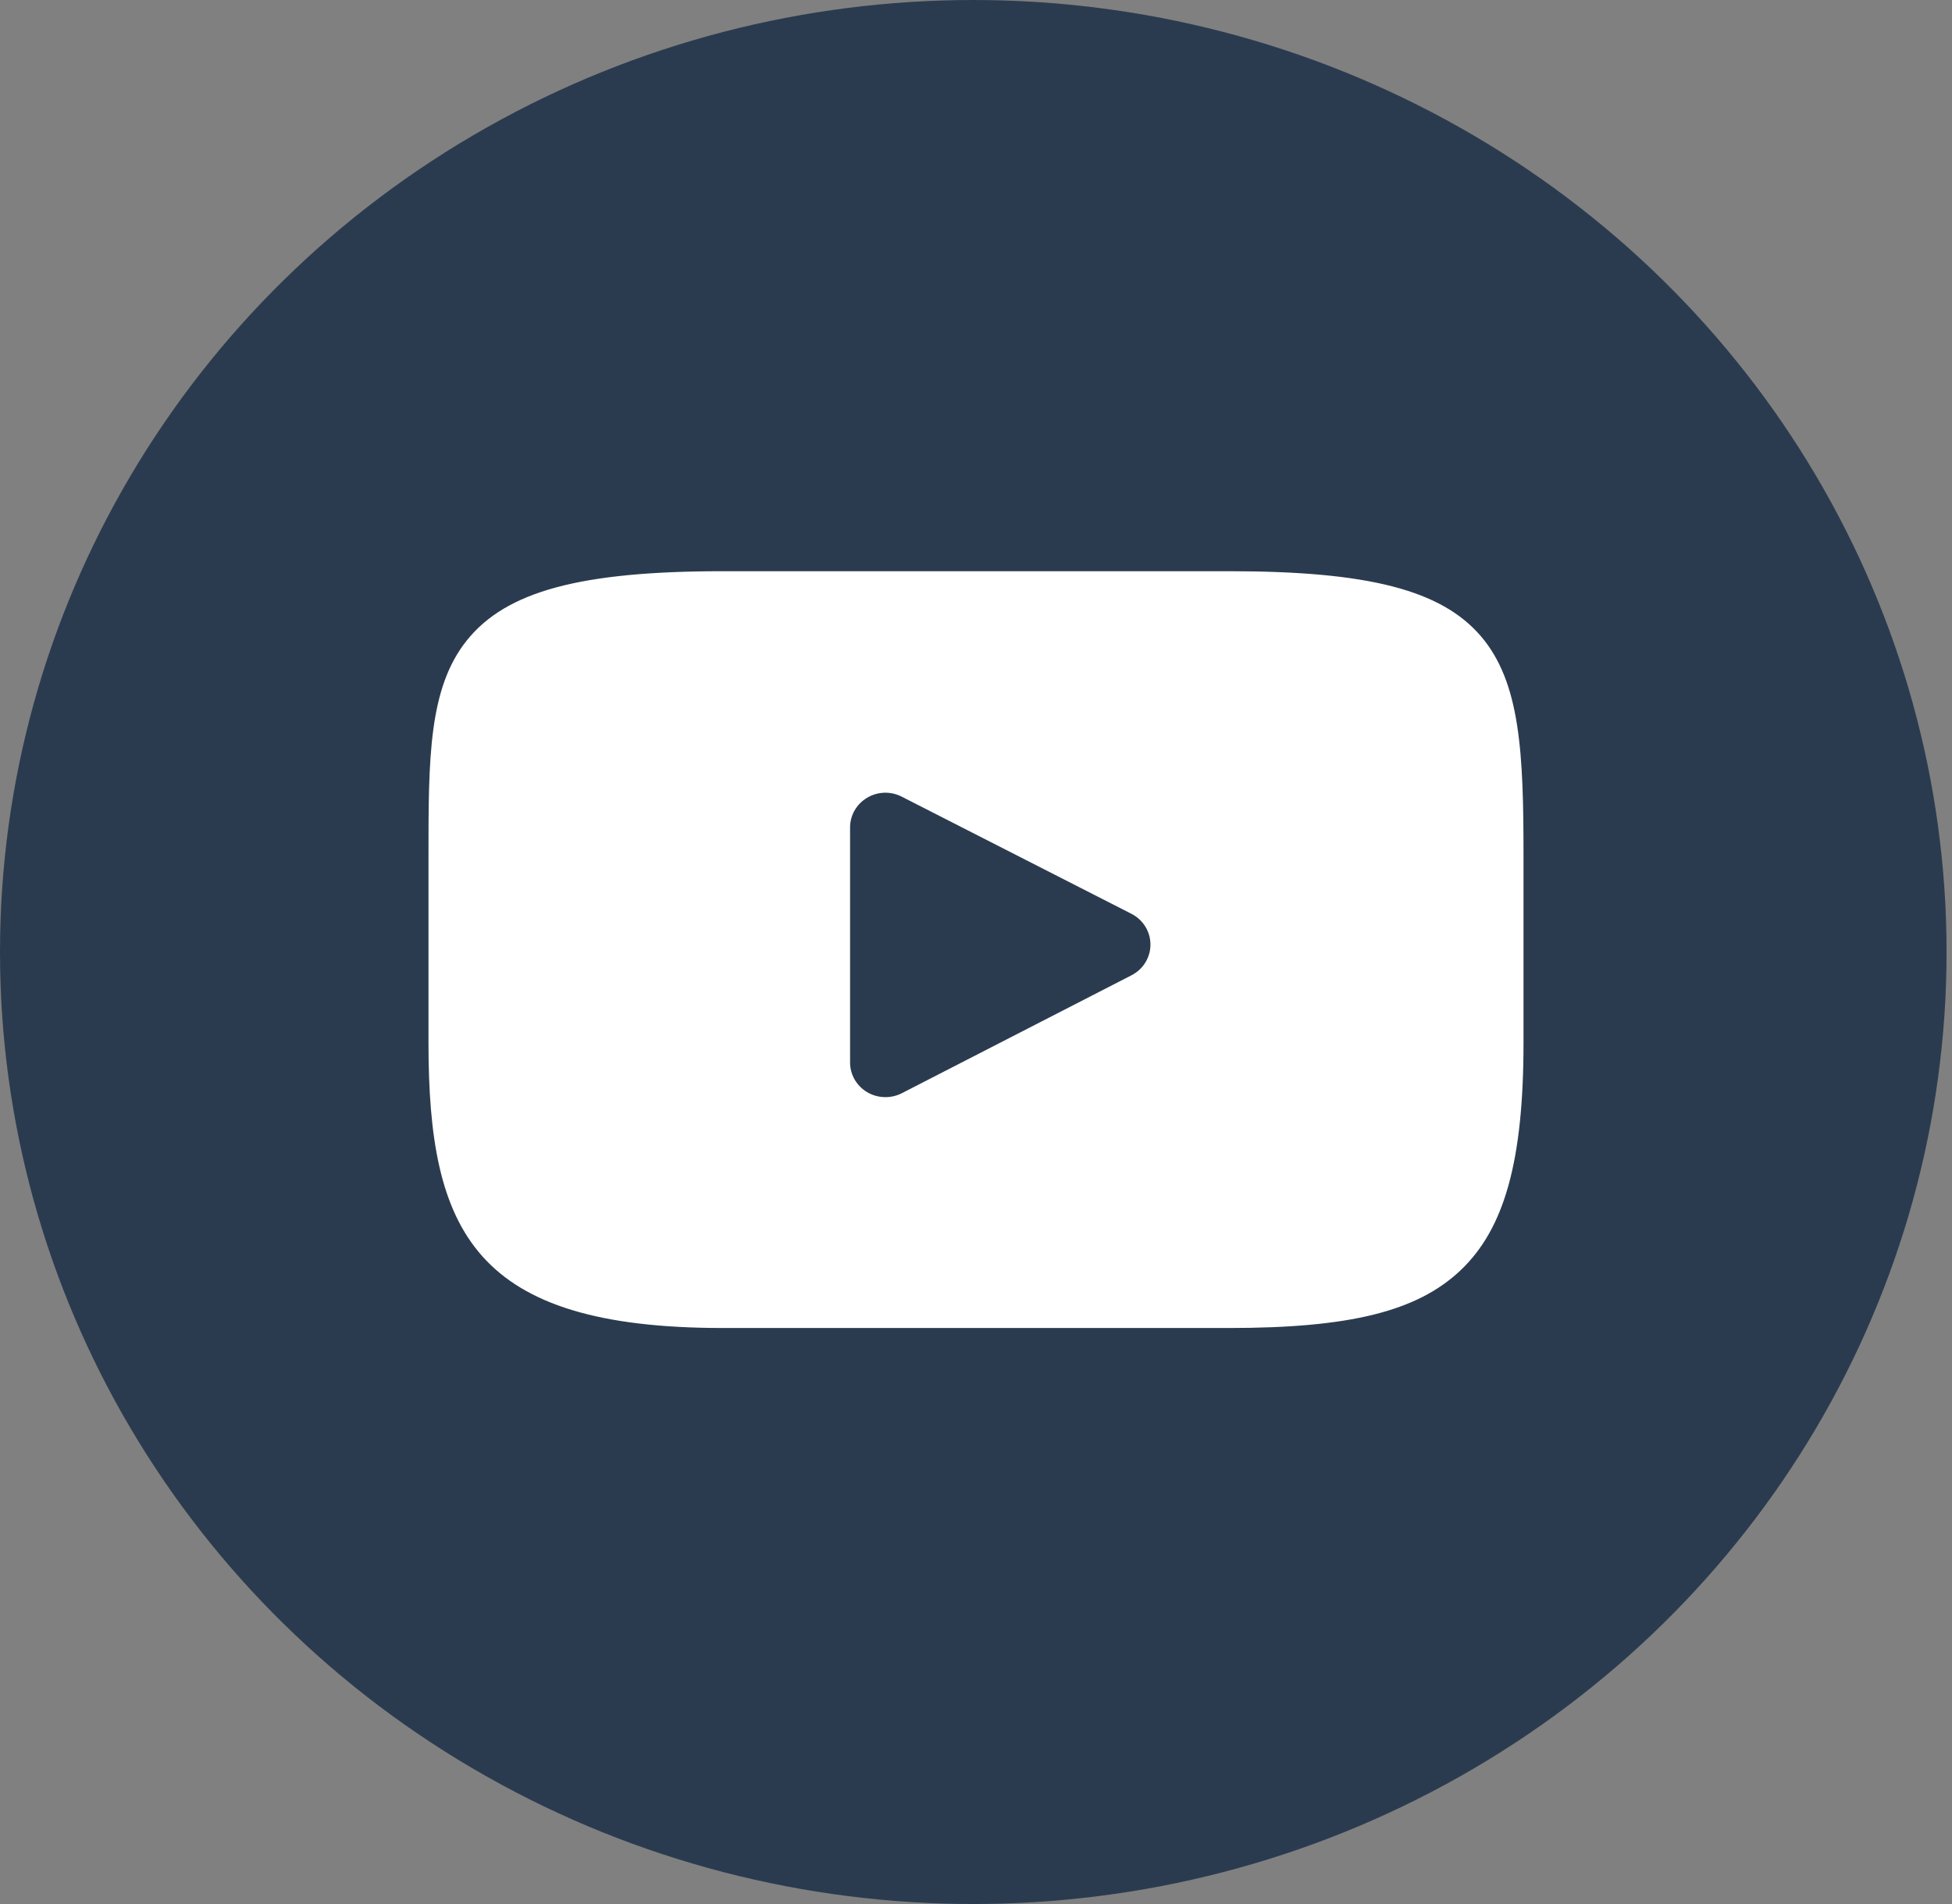<svg width="41" height="40" viewBox="0 0 41 40" fill="none" xmlns="http://www.w3.org/2000/svg">
<rect x="0" y="0" width="41" height="40" fill="#808080" stroke="none"/>
<ellipse cx="20.443" cy="20" rx="20.443" ry="20" fill="#2B3B4F"/>
<path d="M31.104 13.365C30.273 12.395 28.741 12 25.813 12H15.187C12.192 12 10.633 12.421 9.806 13.453C9 14.459 9 15.942 9 17.994V21.905C9 25.881 9.957 27.899 15.187 27.899H25.813C28.352 27.899 29.759 27.55 30.669 26.695C31.602 25.817 32 24.385 32 21.905V17.994C32 15.83 31.938 14.338 31.104 13.365ZM23.766 20.489L18.941 22.967C18.833 23.022 18.715 23.049 18.597 23.049C18.464 23.049 18.331 23.014 18.213 22.944C17.991 22.812 17.855 22.576 17.855 22.321V17.382C17.855 17.128 17.99 16.892 18.212 16.76C18.433 16.627 18.709 16.618 18.939 16.736L23.764 19.197C24.01 19.322 24.164 19.571 24.164 19.843C24.165 20.114 24.011 20.364 23.766 20.489Z" fill="white"/>
</svg>
